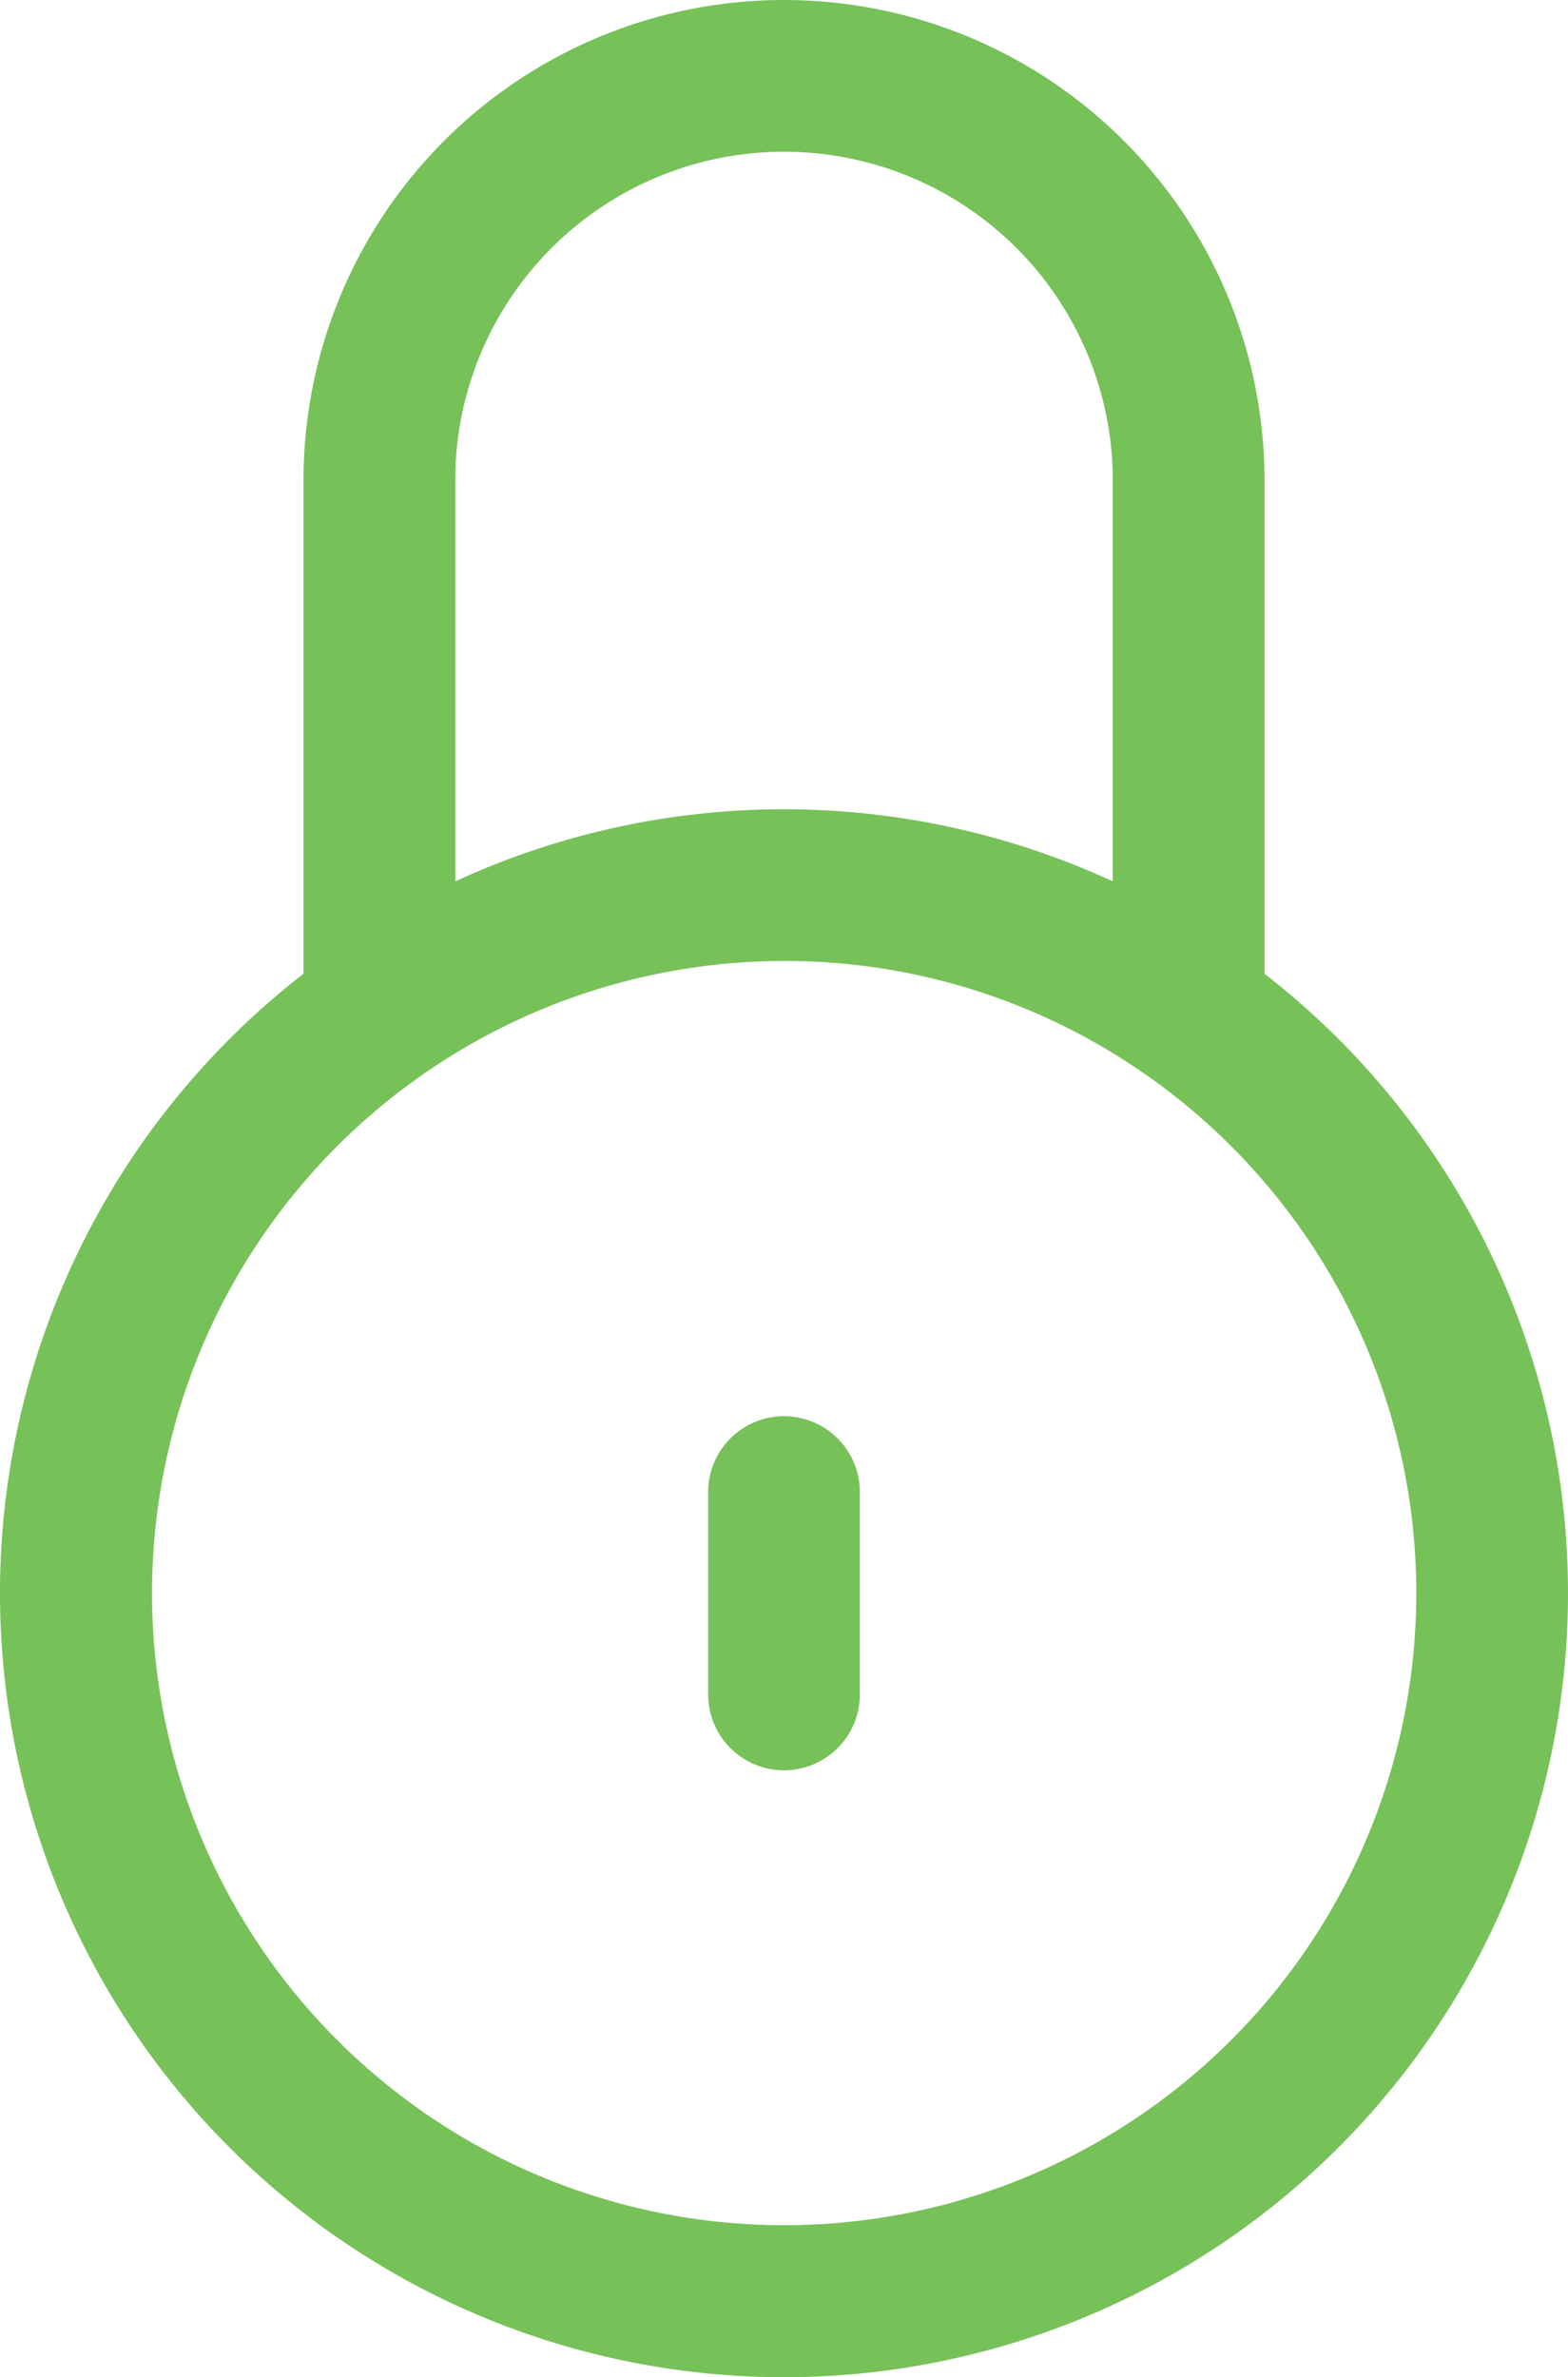 <svg xmlns="http://www.w3.org/2000/svg" xmlns:xlink="http://www.w3.org/1999/xlink" width="52.766" height="80" viewBox="0 0 52.766 80"><defs><clipPath id="a"><rect width="52.766" height="80" fill="#77c159"/></clipPath></defs><g clip-path="url(#a)"><path d="M26.383,47.66a2.554,2.554,0,0,1,2.553,2.553v6.809a2.553,2.553,0,1,1-5.106,0V50.213a2.554,2.554,0,0,1,2.553-2.553m0-15.319A21.272,21.272,0,1,0,38.54,36.153,21.165,21.165,0,0,0,26.383,32.34M15.319,29.661a26.429,26.429,0,0,1,22.128,0V16.17a11.064,11.064,0,1,0-22.128,0ZM10.213,16.17a16.17,16.17,0,1,1,32.34,0v16.6a26.383,26.383,0,1,1-32.34,0Z" fill="#77c159" fill-rule="evenodd"/></g></svg>